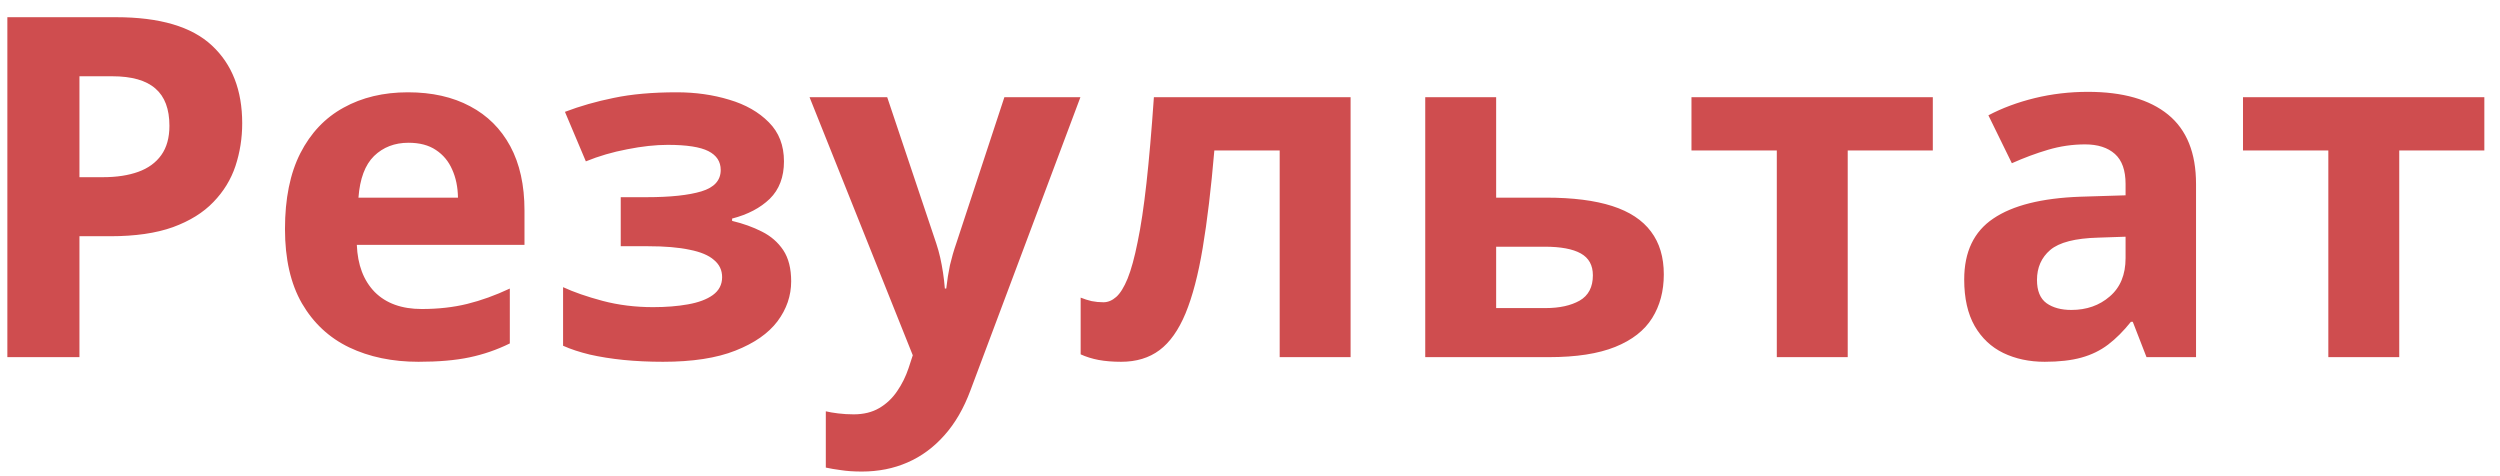 <svg width="126" height="24" viewBox="0 0 126 24" fill="none" xmlns="http://www.w3.org/2000/svg">
<path d="M5.844 0.867C8.055 0.867 9.668 1.344 10.684 2.297C11.699 3.242 12.207 4.547 12.207 6.211C12.207 6.961 12.094 7.68 11.867 8.367C11.641 9.047 11.27 9.652 10.754 10.184C10.246 10.715 9.566 11.137 8.715 11.449C7.863 11.754 6.812 11.906 5.562 11.906H4.004V18H0.371V0.867H5.844ZM5.656 3.844H4.004V8.93H5.199C5.879 8.93 6.469 8.84 6.969 8.66C7.469 8.48 7.855 8.199 8.129 7.816C8.402 7.434 8.539 6.941 8.539 6.34C8.539 5.496 8.305 4.871 7.836 4.465C7.367 4.051 6.641 3.844 5.656 3.844ZM20.562 4.652C21.773 4.652 22.816 4.887 23.691 5.355C24.566 5.816 25.242 6.488 25.719 7.371C26.195 8.254 26.434 9.332 26.434 10.605V12.34H17.984C18.023 13.348 18.324 14.141 18.887 14.719C19.457 15.289 20.246 15.574 21.254 15.574C22.09 15.574 22.855 15.488 23.551 15.316C24.246 15.145 24.961 14.887 25.695 14.543V17.309C25.047 17.629 24.367 17.863 23.656 18.012C22.953 18.16 22.098 18.234 21.09 18.234C19.777 18.234 18.613 17.992 17.598 17.508C16.59 17.023 15.797 16.285 15.219 15.293C14.648 14.301 14.363 13.051 14.363 11.543C14.363 10.012 14.621 8.738 15.137 7.723C15.66 6.699 16.387 5.934 17.316 5.426C18.246 4.91 19.328 4.652 20.562 4.652ZM20.586 7.195C19.891 7.195 19.312 7.418 18.852 7.863C18.398 8.309 18.137 9.008 18.066 9.961H23.082C23.074 9.43 22.977 8.957 22.789 8.543C22.609 8.129 22.336 7.801 21.969 7.559C21.609 7.316 21.148 7.195 20.586 7.195ZM34.109 4.652C35.055 4.652 35.938 4.777 36.758 5.027C37.578 5.27 38.242 5.648 38.75 6.164C39.258 6.672 39.512 7.328 39.512 8.133C39.512 8.922 39.273 9.551 38.797 10.02C38.32 10.48 37.688 10.812 36.898 11.016V11.133C37.453 11.266 37.953 11.445 38.398 11.672C38.852 11.898 39.211 12.211 39.477 12.609C39.742 13.008 39.875 13.531 39.875 14.18C39.875 14.906 39.645 15.578 39.184 16.195C38.723 16.805 38.016 17.297 37.062 17.672C36.117 18.047 34.902 18.234 33.418 18.234C32.715 18.234 32.051 18.203 31.426 18.141C30.809 18.078 30.242 17.988 29.727 17.871C29.211 17.746 28.762 17.598 28.379 17.426V14.473C28.918 14.723 29.582 14.953 30.371 15.164C31.168 15.375 32.016 15.48 32.914 15.48C33.562 15.48 34.148 15.434 34.672 15.34C35.203 15.246 35.621 15.09 35.926 14.871C36.238 14.645 36.395 14.344 36.395 13.969C36.395 13.617 36.258 13.328 35.984 13.102C35.719 12.867 35.309 12.695 34.754 12.586C34.207 12.469 33.512 12.41 32.668 12.41H31.285V9.938H32.598C33.785 9.938 34.703 9.84 35.352 9.645C36 9.449 36.324 9.09 36.324 8.566C36.324 8.145 36.117 7.828 35.703 7.617C35.289 7.406 34.605 7.301 33.652 7.301C33.035 7.301 32.355 7.375 31.613 7.523C30.871 7.664 30.176 7.867 29.527 8.133L28.473 5.637C29.23 5.348 30.051 5.113 30.934 4.934C31.824 4.746 32.883 4.652 34.109 4.652ZM40.801 4.898H44.715L47.188 12.27C47.266 12.504 47.332 12.742 47.387 12.984C47.441 13.227 47.488 13.477 47.527 13.734C47.566 13.992 47.598 14.262 47.621 14.543H47.691C47.738 14.121 47.801 13.727 47.879 13.359C47.965 12.992 48.07 12.629 48.195 12.27L50.621 4.898H54.453L48.91 19.676C48.574 20.582 48.137 21.336 47.598 21.938C47.059 22.547 46.438 23.004 45.734 23.309C45.039 23.613 44.273 23.766 43.438 23.766C43.031 23.766 42.68 23.742 42.383 23.695C42.086 23.656 41.832 23.613 41.621 23.566V20.73C41.785 20.77 41.992 20.805 42.242 20.836C42.492 20.867 42.754 20.883 43.027 20.883C43.527 20.883 43.957 20.777 44.316 20.566C44.676 20.355 44.977 20.07 45.219 19.711C45.461 19.359 45.652 18.973 45.793 18.551L46.004 17.906L40.801 4.898ZM68.07 18H64.496V7.582H61.203C61.039 9.504 60.844 11.141 60.617 12.492C60.391 13.844 60.102 14.945 59.75 15.797C59.398 16.641 58.961 17.258 58.438 17.648C57.914 18.039 57.27 18.234 56.504 18.234C56.082 18.234 55.703 18.203 55.367 18.141C55.039 18.078 54.738 17.984 54.465 17.859V15C54.637 15.07 54.82 15.129 55.016 15.176C55.211 15.215 55.41 15.234 55.613 15.234C55.84 15.234 56.055 15.145 56.258 14.965C56.461 14.785 56.652 14.477 56.832 14.039C57.012 13.594 57.18 12.98 57.336 12.199C57.5 11.418 57.648 10.43 57.781 9.234C57.914 8.039 58.039 6.594 58.156 4.898H68.07V18ZM75.406 9.961H77.926C79.269 9.961 80.379 10.102 81.254 10.383C82.129 10.664 82.781 11.094 83.211 11.672C83.641 12.242 83.856 12.961 83.856 13.828C83.856 14.672 83.66 15.406 83.269 16.031C82.879 16.656 82.258 17.141 81.406 17.484C80.555 17.828 79.441 18 78.066 18H71.832V4.898H75.406V9.961ZM80.281 13.875C80.281 13.367 80.078 13 79.672 12.773C79.266 12.547 78.66 12.434 77.856 12.434H75.406V15.527H77.902C78.598 15.527 79.168 15.402 79.613 15.152C80.059 14.895 80.281 14.469 80.281 13.875ZM97.414 7.582H93.125V18H89.551V7.582H85.25V4.898H97.414V7.582ZM105.23 4.629C106.988 4.629 108.336 5.012 109.273 5.777C110.211 6.543 110.68 7.707 110.68 9.27V18H108.184L107.492 16.219H107.398C107.023 16.688 106.641 17.07 106.25 17.367C105.859 17.664 105.41 17.883 104.902 18.023C104.395 18.164 103.777 18.234 103.051 18.234C102.277 18.234 101.582 18.086 100.965 17.789C100.355 17.492 99.875 17.039 99.523 16.43C99.172 15.812 98.996 15.031 98.996 14.086C98.996 12.695 99.484 11.672 100.461 11.016C101.438 10.352 102.902 9.984 104.855 9.914L107.129 9.844V9.27C107.129 8.582 106.949 8.078 106.59 7.758C106.23 7.438 105.73 7.277 105.09 7.277C104.457 7.277 103.836 7.367 103.227 7.547C102.617 7.727 102.008 7.953 101.398 8.227L100.215 5.812C100.91 5.445 101.688 5.156 102.547 4.945C103.414 4.734 104.309 4.629 105.23 4.629ZM107.129 11.93L105.746 11.977C104.59 12.008 103.785 12.215 103.332 12.598C102.887 12.98 102.664 13.484 102.664 14.109C102.664 14.656 102.824 15.047 103.145 15.281C103.465 15.508 103.883 15.621 104.398 15.621C105.164 15.621 105.809 15.395 106.332 14.941C106.863 14.488 107.129 13.844 107.129 13.008V11.93ZM125.211 7.582H120.922V18H117.348V7.582H113.047V4.898H125.211V7.582Z" fill="#CF4D4F"/>
</svg>
